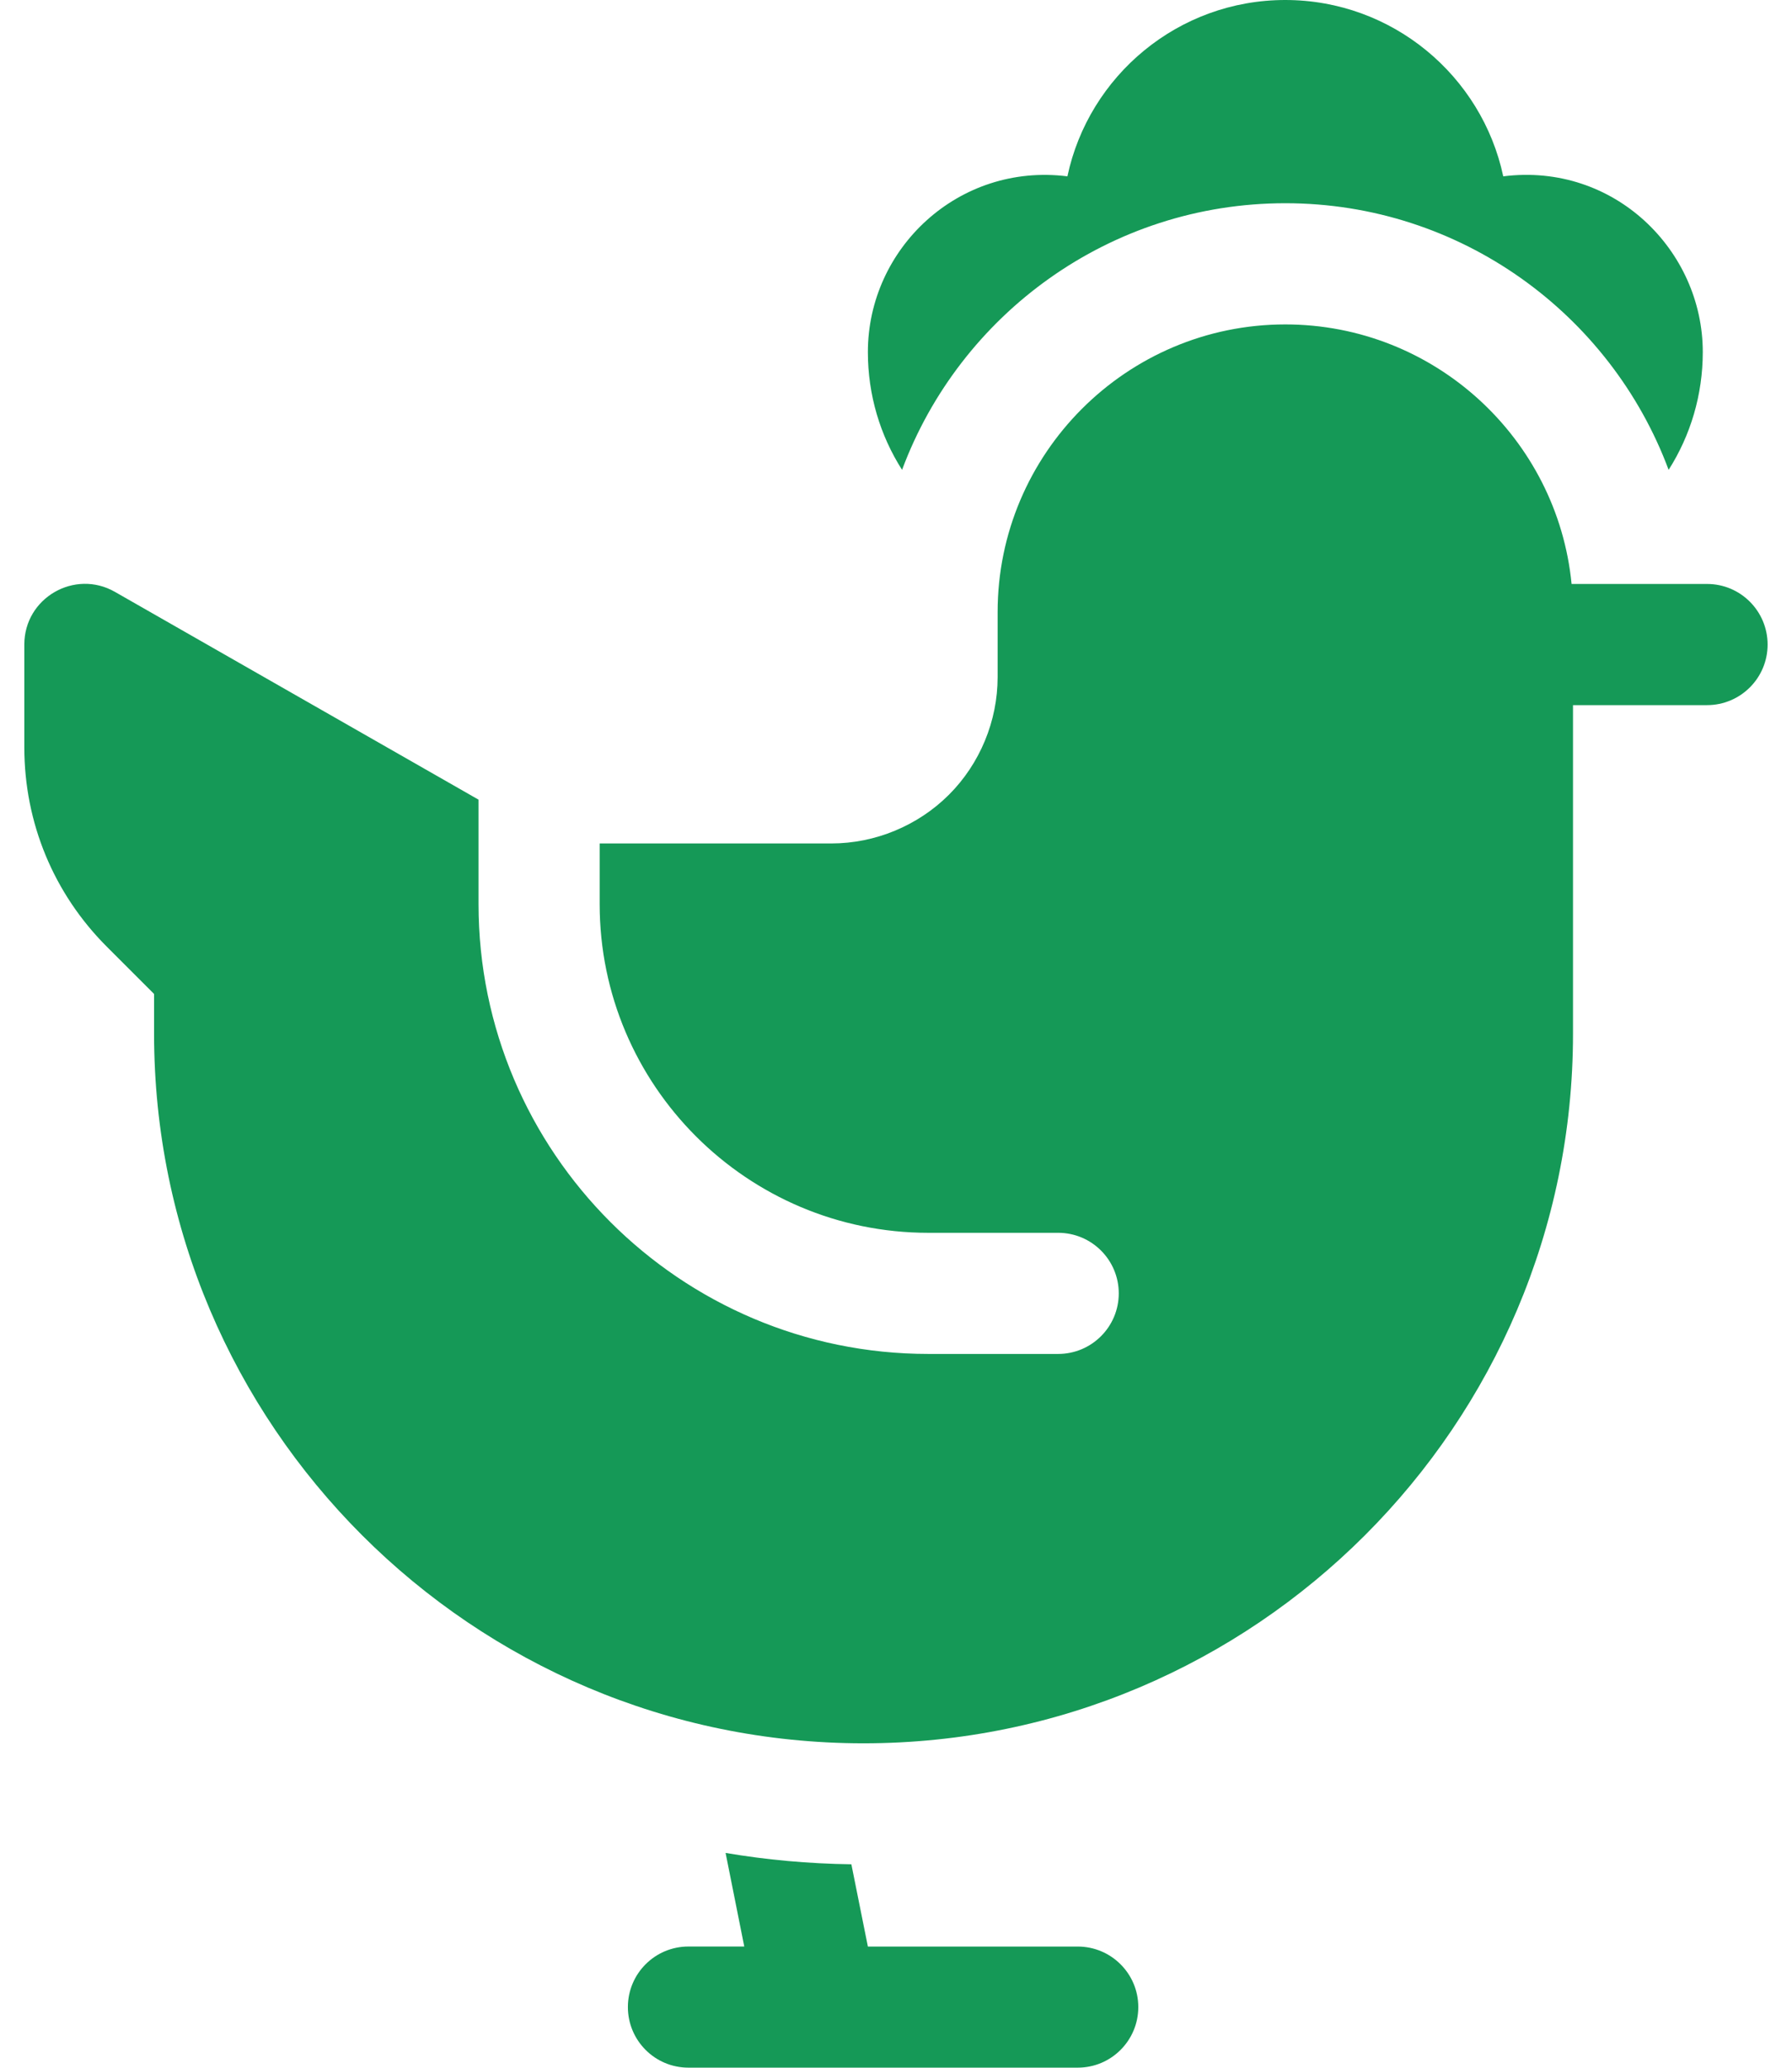 <svg width="52" height="60" viewBox="0 0 52 60" fill="none" xmlns="http://www.w3.org/2000/svg">
<path d="M49.535 16.945H45.604C45.192 12.724 41.624 9.414 37.296 9.414C32.694 9.414 28.949 13.159 28.949 17.761V19.651C28.949 20.921 28.434 22.165 27.535 23.062C26.636 23.96 25.394 24.475 24.124 24.475H17.401V26.235C17.401 31.494 21.68 35.773 26.939 35.773H30.706C31.677 35.773 32.464 36.56 32.464 37.53C32.464 38.501 31.676 39.288 30.706 39.288H26.939C19.741 39.288 13.886 33.432 13.886 26.235V23.204L3.336 17.175C2.166 16.506 0.706 17.352 0.706 18.701V21.688C0.706 23.874 1.557 25.93 3.104 27.475L4.46 28.831C4.467 28.837 4.471 28.849 4.471 28.859V30C4.471 41.351 13.706 50.586 25.057 50.586C36.409 50.586 45.645 41.351 45.645 30V20.461H49.535C50.506 20.461 51.292 19.674 51.292 18.704C51.292 17.733 50.506 16.945 49.535 16.945Z" fill="#159957"/>
<path d="M37.297 5.897C42.387 5.897 46.74 9.121 48.42 13.634C49.056 12.635 49.411 11.457 49.411 10.215C49.411 7.263 46.835 4.711 43.621 5.117C43 2.197 40.4 0 37.295 0C34.192 0 31.594 2.197 30.974 5.117C27.824 4.72 25.184 7.199 25.184 10.217C25.184 11.459 25.539 12.635 26.176 13.634C27.855 9.121 32.206 5.897 37.297 5.897Z" fill="#159957"/>
<path d="M31.274 56.484H25.184L24.705 54.097C23.464 54.08 22.244 53.969 21.055 53.767L21.597 56.483H19.977C19.006 56.483 18.22 57.27 18.22 58.24C18.22 59.211 19.006 59.998 19.977 59.998H31.274C32.245 59.998 33.031 59.21 33.031 58.24C33.031 57.271 32.244 56.484 31.274 56.484Z" fill="#159957"/>
</svg>
